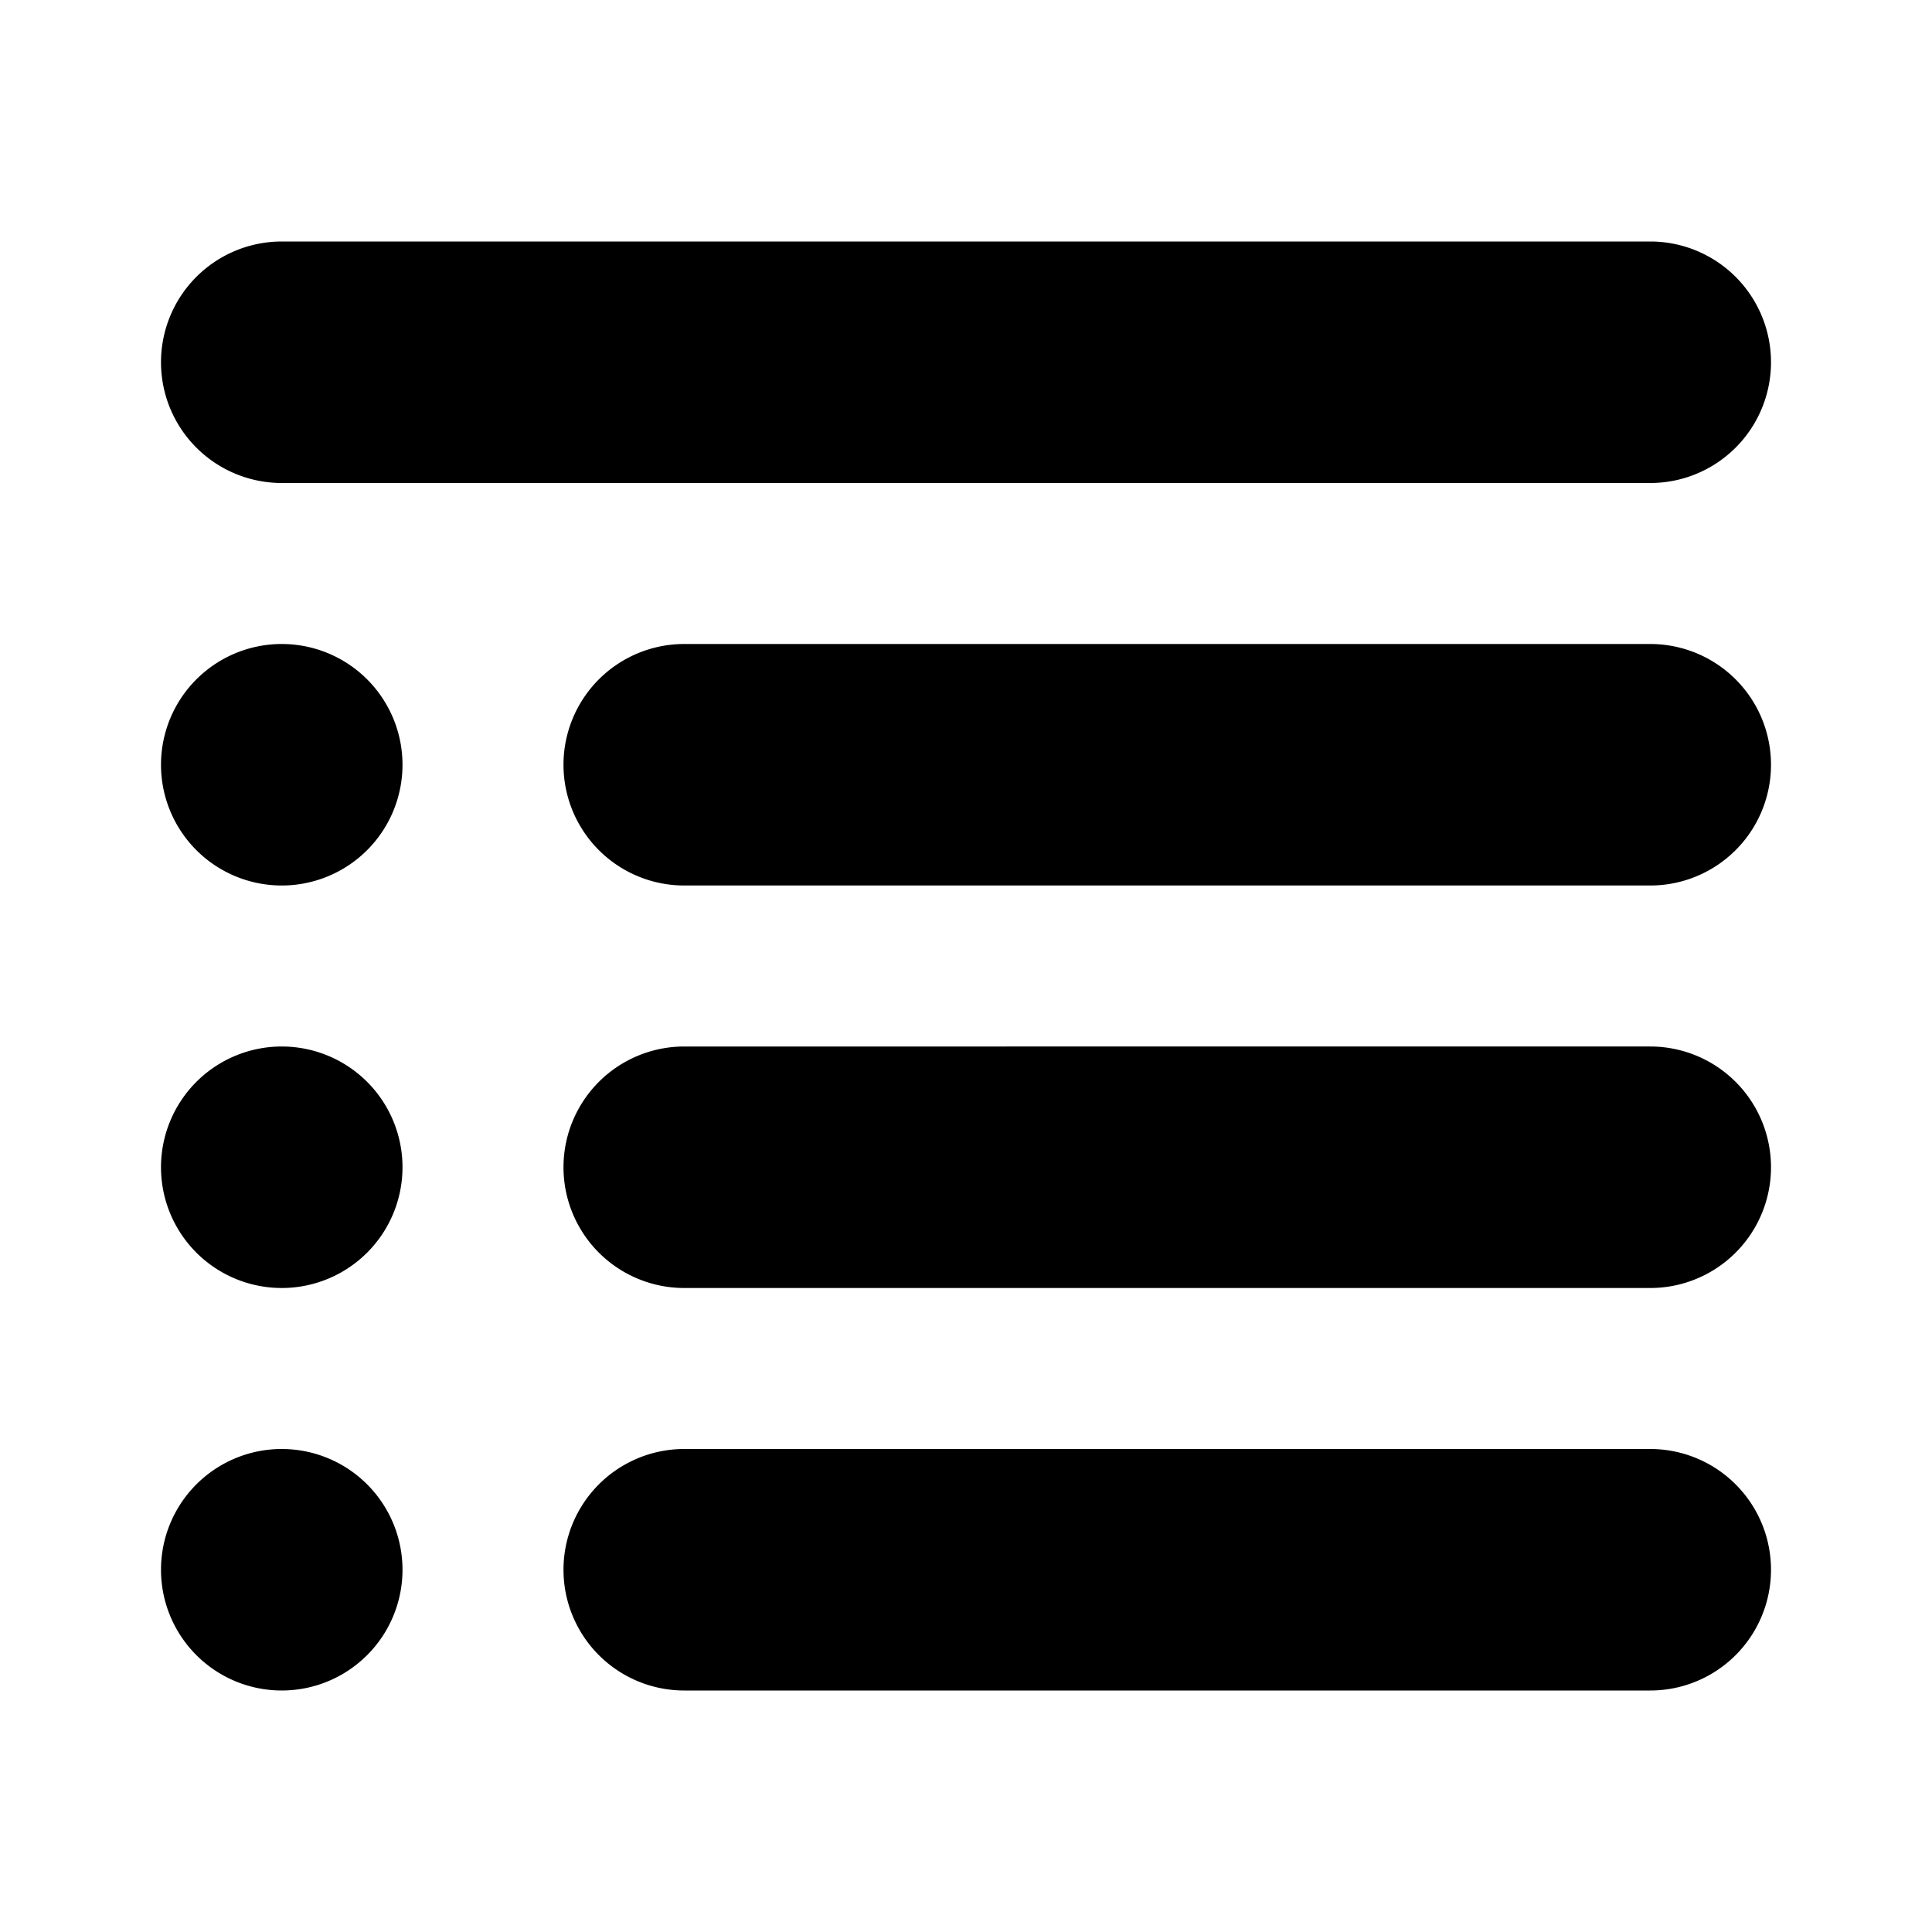 <svg id="Layer_1" data-name="Layer 1" xmlns="http://www.w3.org/2000/svg" viewBox="0 0 24 24"><title>Day View copy</title><path d="M2,4.5A1.5,1.5,0,0,1,3.5,3h17a1.5,1.5,0,0,1,0,3H3.5A1.5,1.5,0,0,1,2,4.5ZM3.5,11A1.5,1.5,0,1,0,2,9.5,1.5,1.5,0,0,0,3.5,11Zm17-3H8.5a1.5,1.5,0,0,0,0,3h12a1.5,1.5,0,0,0,0-3Zm-17,8A1.5,1.5,0,1,0,2,14.5,1.5,1.5,0,0,0,3.5,16Zm17-3H8.5a1.5,1.5,0,0,0,0,3h12a1.5,1.5,0,0,0,0-3Zm-17,8A1.5,1.5,0,1,0,2,19.5,1.5,1.5,0,0,0,3.5,21Zm17-3H8.5a1.5,1.5,0,0,0,0,3h12a1.5,1.5,0,0,0,0-3Z"/></svg>